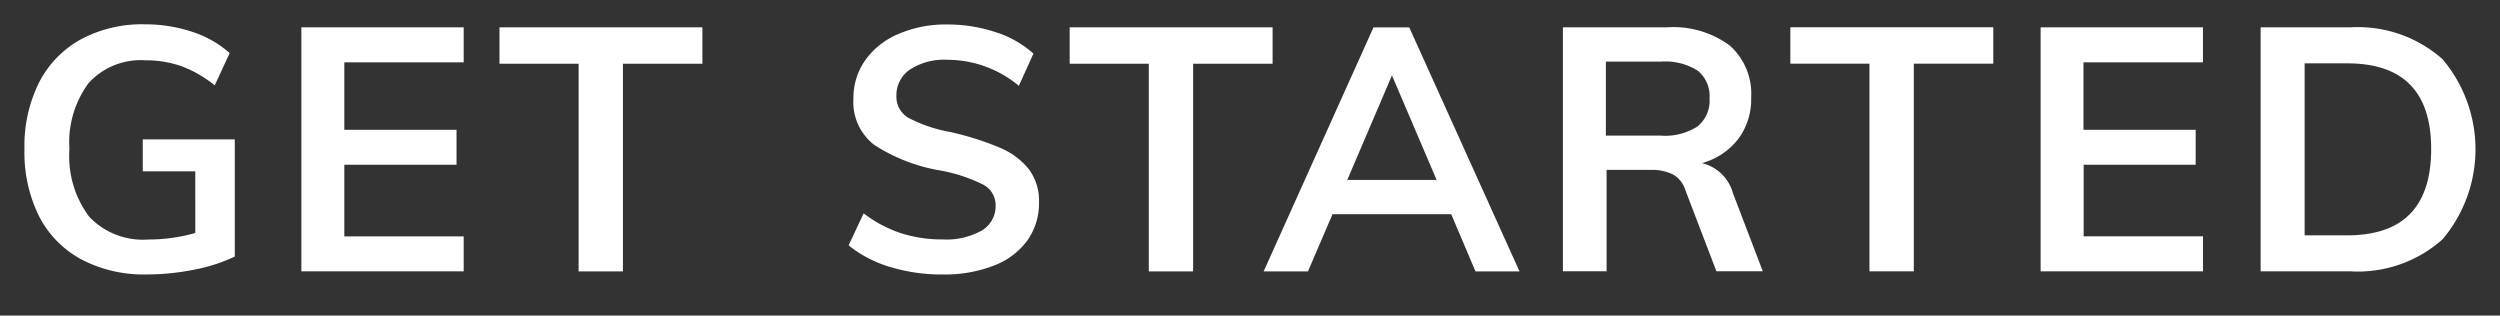 <svg width="103" height="13" xmlns="http://www.w3.org/2000/svg" xmlns:xlink="http://www.w3.org/1999/xlink"><rect width="100%" height="100%" fill="#333333" stroke="none"/><svg width="103" height="12.31" viewBox="-1 -1 103 12.31" xmlns="http://www.w3.org/2000/svg"><path data-name="Get started" d="M4.882 4.746v1.313h2.164V8.6a7.132 7.132 0 01-1.939.268 3.046 3.046 0 01-2.431-.938 4.15 4.15 0 01-.815-2.788 4.1 4.1 0 01.794-2.725 2.9 2.9 0 012.34-.932 4.4 4.4 0 011.475.24 4.985 4.985 0 011.377.791l.615-1.328A4.278 4.278 0 006.924.313 6.14 6.14 0 004.95.002a5.308 5.308 0 00-2.621.621A4.226 4.226 0 00.608 2.402a5.843 5.843 0 00-.6 2.739 5.9 5.9 0 00.6 2.766A4.188 4.188 0 002.35 9.686a5.52 5.52 0 002.684.621 9.948 9.948 0 001.981-.2 6.885 6.885 0 001.658-.537V4.742H4.882zm13.222 5.435v-1.44h-4.918V5.788h4.623v-1.44h-4.623V1.567h4.918V.127h-6.688v10.051h6.688zm6.561 0V1.627h3.274v-1.5h-8.36v1.5h3.26v8.554h1.823zm13.165.127a5.593 5.593 0 002.122-.367 3.052 3.052 0 001.377-1.037 2.646 2.646 0 00.478-1.574 2.16 2.16 0 00-.422-1.363 3.042 3.042 0 00-1.208-.889 12.143 12.143 0 00-2.038-.642 5.914 5.914 0 01-1.707-.579 1 1 0 01-.5-.9 1.277 1.277 0 01.562-1.094 2.583 2.583 0 011.532-.4 4.6 4.6 0 012.951 1.073l.6-1.327a4.2 4.2 0 00-1.553-.882 6.252 6.252 0 00-2-.318 4.892 4.892 0 00-2.03.4 3.18 3.18 0 00-1.356 1.086 2.716 2.716 0 00-.478 1.582 2.228 2.228 0 00.857 1.891 7.185 7.185 0 002.74 1.059 6.56 6.56 0 011.735.572.95.95 0 01.527.868 1.16 1.16 0 01-.569 1.03 2.962 2.962 0 01-1.609.367 5.528 5.528 0 01-1.735-.261 5.262 5.262 0 01-1.524-.812l-.62 1.317a4.954 4.954 0 001.708.89 7.259 7.259 0 002.156.31zm10.327-.127V1.627h3.274v-1.5h-8.36v1.5h3.26v8.554h1.831zm13.447 0L57.062.13h-1.475l-4.525 10.051h1.826L53.9 7.824h4.89l1 2.357h1.813zm-5.255-8.074l1.84 4.305h-3.681zm14.05 4.856a1.752 1.752 0 00-1.278-1.243 2.846 2.846 0 001.5-1 2.746 2.746 0 00.527-1.7 2.654 2.654 0 00-.885-2.146 3.913 3.913 0 00-2.585-.748h-4.286v10.051h1.8V5.999h1.812a1.973 1.973 0 01.913.183 1.122 1.122 0 01.52.65l1.279 3.345h1.911zm-5.237-2.375V1.539h2.262a2.5 2.5 0 011.524.374 1.345 1.345 0 01.485 1.136 1.373 1.373 0 01-.492 1.158 2.47 2.47 0 01-1.517.381h-2.262zm12.687 5.59V1.624h3.274v-1.5h-8.361v1.5h3.26v8.554h1.826zm11.915 0v-1.44h-4.918v-2.95h4.616v-1.44h-4.623V1.567h4.923V.127h-6.688v10.051h6.688zm2.374 0h3.682a5.239 5.239 0 003.814-1.32 5.75 5.75 0 000-7.418A5.258 5.258 0 0095.82.127h-3.682v10.051zm1.813-1.482V1.61h1.756q3.457 0 3.457 3.529 0 3.557-3.457 3.557h-1.756z" fill="#fff" fill-rule="evenodd"/></svg></svg>